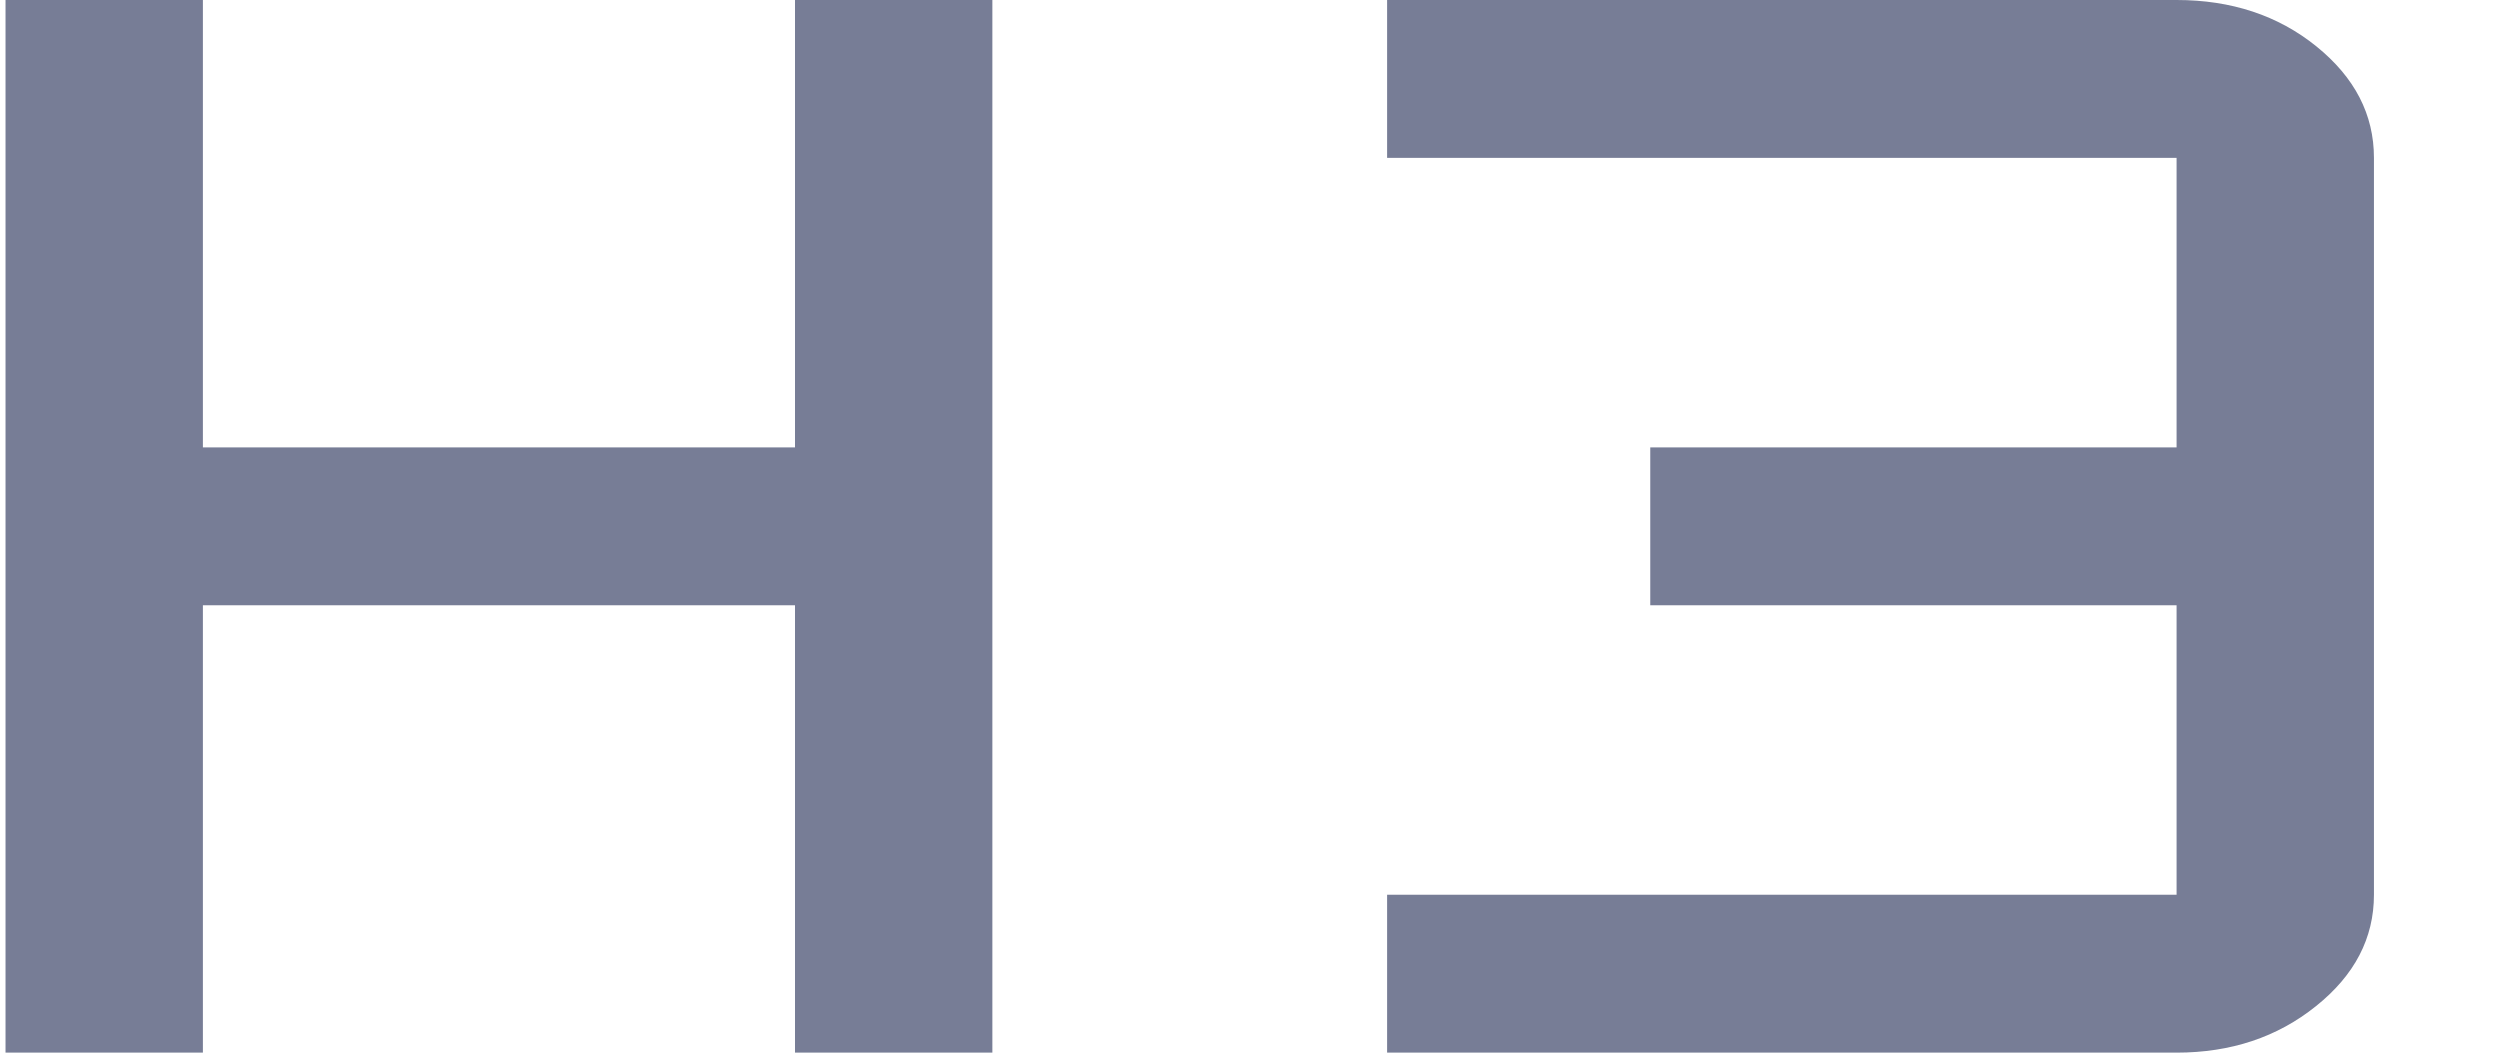 <svg width="19" height="8" viewBox="0 0 19 8" fill="none" xmlns="http://www.w3.org/2000/svg">
<path d="M0.042 8V0H1.542V3.4H6.042V0H7.542V8H6.042V4.6H1.542V8H0.042ZM10.542 8V6.8H16.542V4.6H12.542V3.4H16.542V1.2H10.542V0H16.542C16.958 0 17.313 0.117 17.604 0.352C17.896 0.588 18.042 0.87 18.042 1.2V6.8C18.042 7.13 17.895 7.412 17.601 7.647C17.307 7.883 16.954 8 16.542 8H10.542Z" fill="#777D96"/>
</svg>
